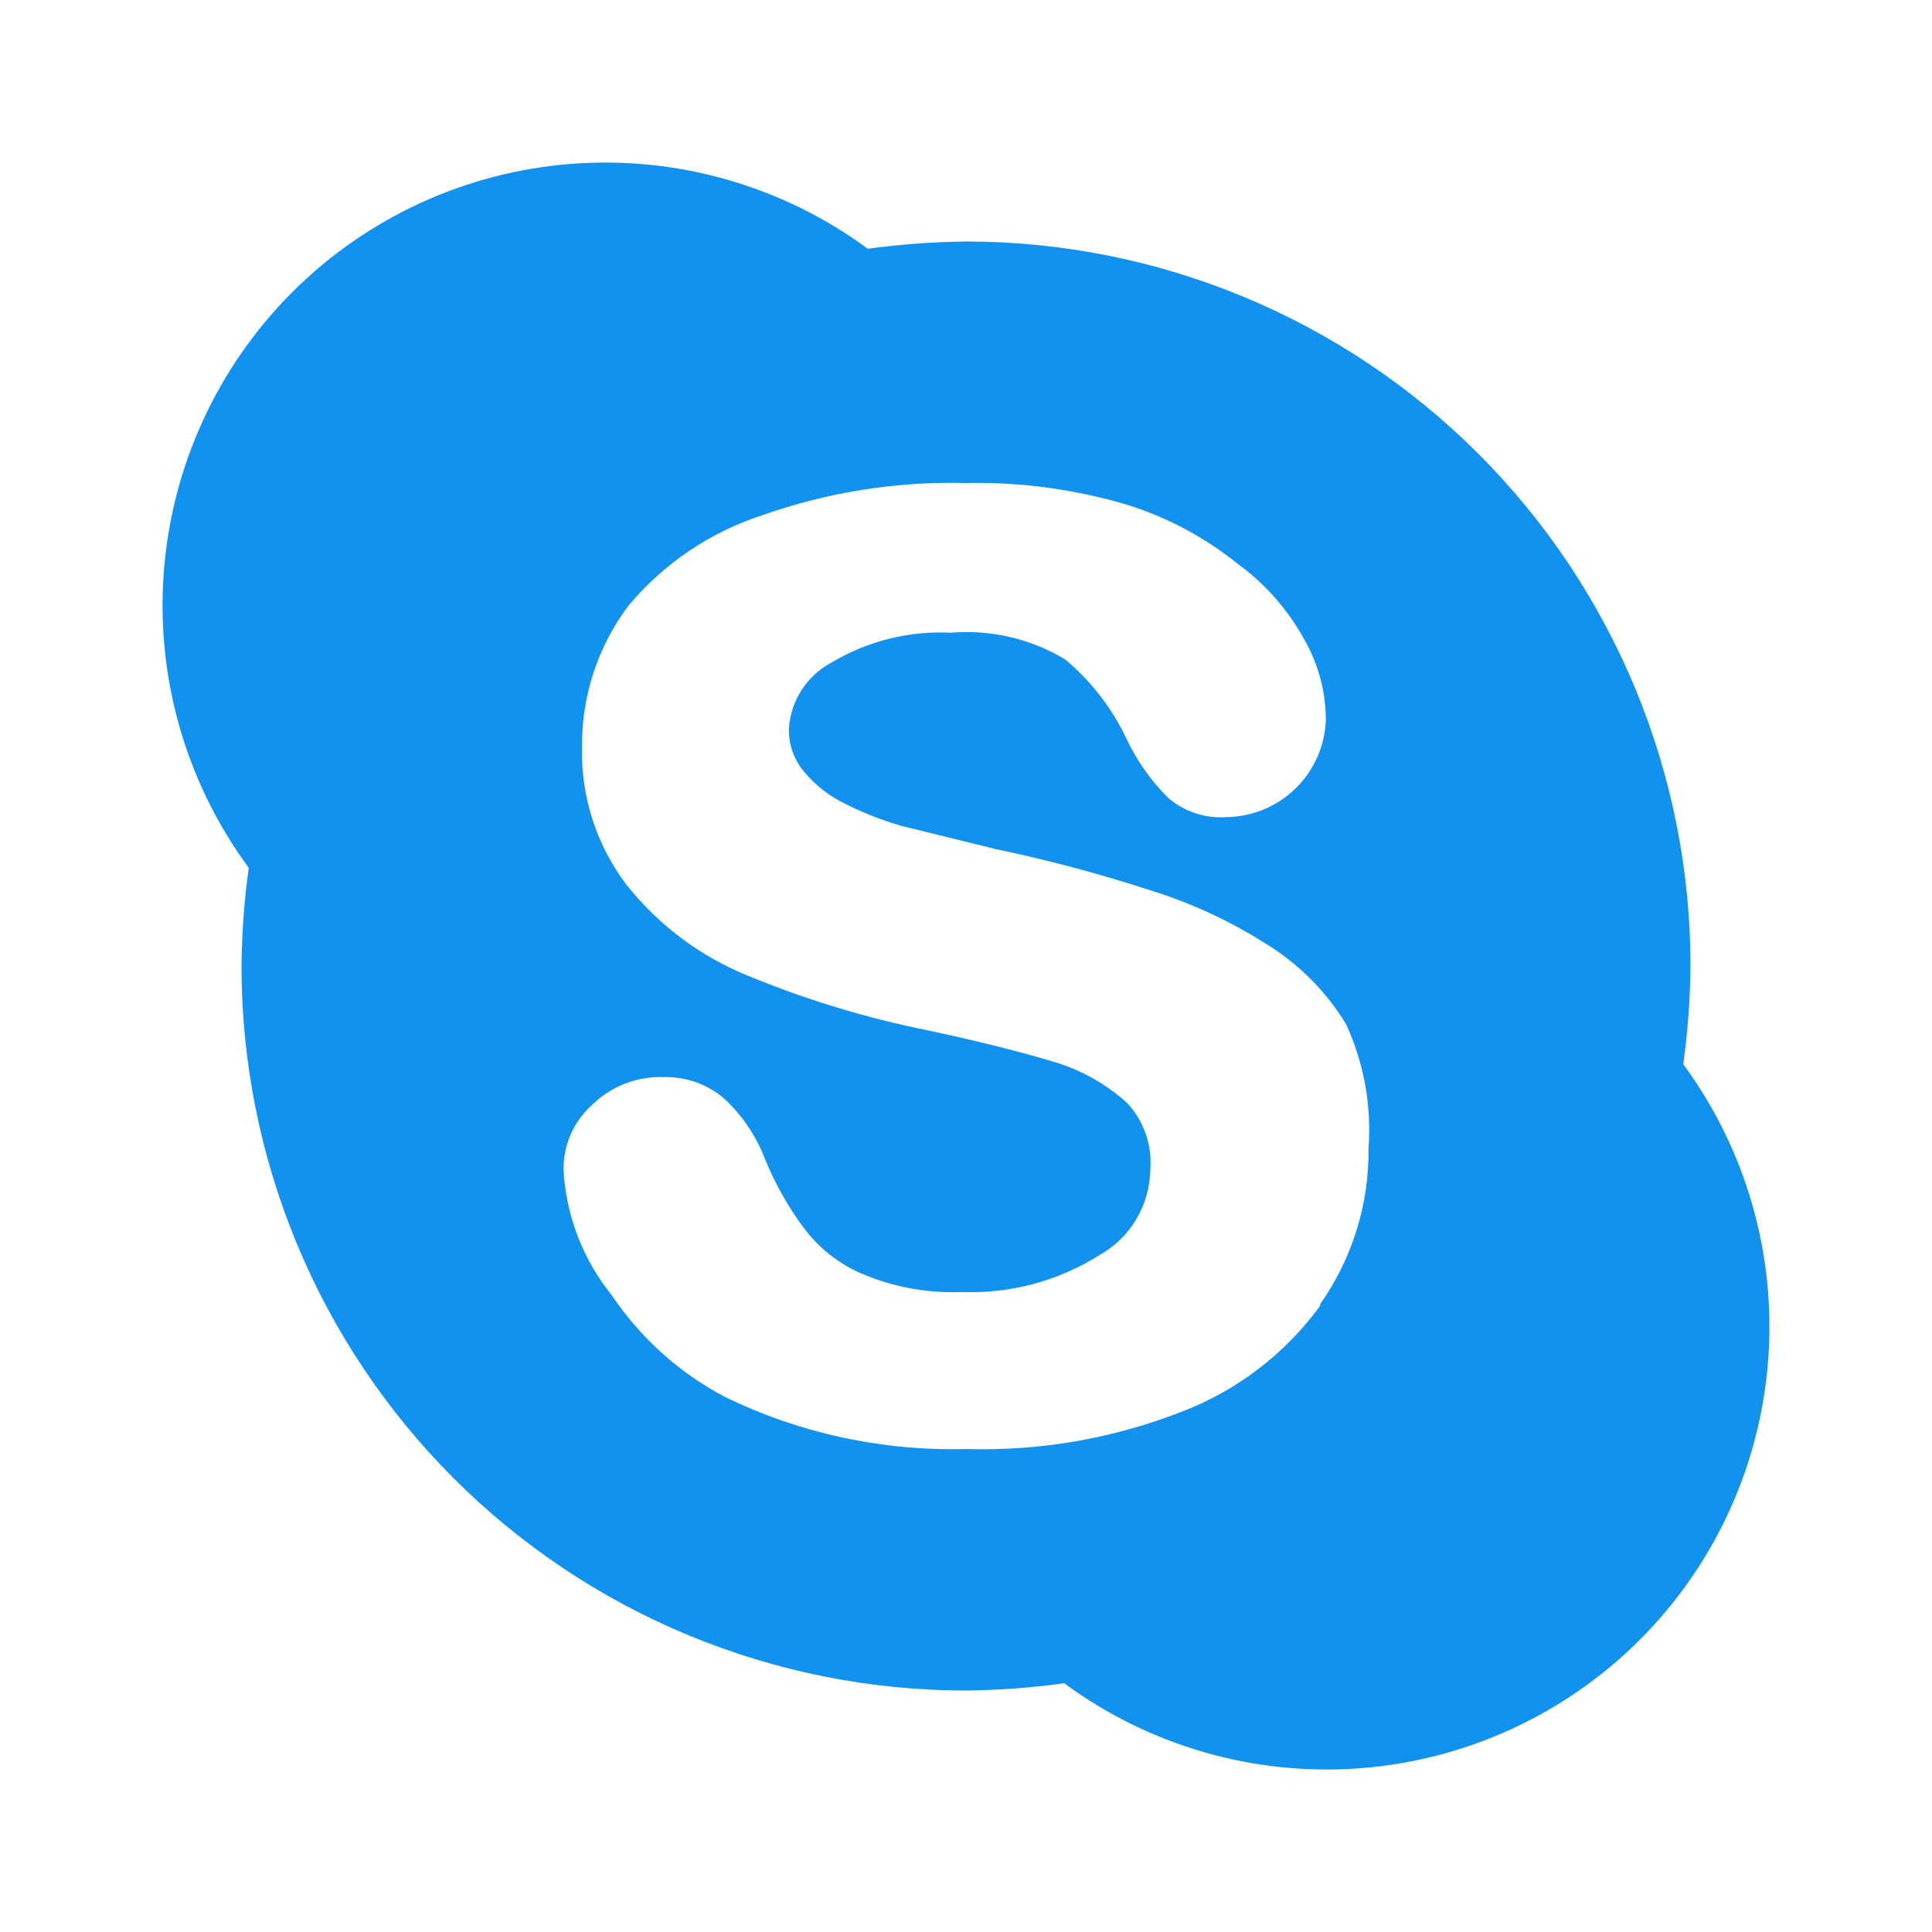 <svg width="24" height="24" viewBox="0 0 24 24" fill="none" xmlns="http://www.w3.org/2000/svg">
<path d="M20.91 13.22C20.966 12.816 20.996 12.408 21 12C21 9.613 20.052 7.324 18.364 5.636C16.676 3.948 14.387 3 12 3C11.592 3.005 11.184 3.035 10.78 3.09C9.721 2.31 8.417 1.936 7.105 2.035C5.793 2.134 4.56 2.7 3.63 3.63C2.7 4.56 2.134 5.793 2.035 7.105C1.935 8.417 2.31 9.721 3.09 10.78C3.034 11.184 3.004 11.592 3 12C3 14.387 3.948 16.676 5.636 18.364C7.324 20.052 9.613 21 12 21C12.408 20.996 12.816 20.966 13.22 20.91C14.279 21.69 15.583 22.065 16.895 21.966C18.207 21.866 19.44 21.3 20.37 20.37C21.3 19.44 21.866 18.207 21.965 16.895C22.064 15.583 21.69 14.28 20.91 13.22ZM16.4 16.22C15.964 16.819 15.363 17.278 14.67 17.54C13.82 17.872 12.912 18.028 12 18C10.962 18.028 9.933 17.805 9 17.35C8.436 17.052 7.955 16.619 7.6 16.09C7.241 15.646 7.031 15.1 7 14.53C6.999 14.377 7.03 14.226 7.092 14.086C7.154 13.946 7.246 13.822 7.36 13.72C7.478 13.606 7.617 13.517 7.77 13.459C7.923 13.4 8.086 13.374 8.25 13.38C8.525 13.374 8.792 13.47 9 13.65C9.22 13.856 9.391 14.109 9.5 14.39C9.625 14.7 9.79 14.992 9.99 15.26C10.174 15.505 10.419 15.698 10.7 15.82C11.091 15.987 11.515 16.066 11.94 16.05C12.547 16.074 13.146 15.914 13.66 15.59C13.85 15.483 14.008 15.328 14.119 15.14C14.229 14.952 14.288 14.738 14.29 14.52C14.301 14.371 14.281 14.221 14.231 14.08C14.181 13.938 14.102 13.809 14 13.7C13.739 13.464 13.428 13.29 13.09 13.19C12.697 13.07 12.177 12.94 11.53 12.8C10.763 12.647 10.013 12.419 9.29 12.12C8.702 11.882 8.186 11.496 7.79 11C7.41 10.505 7.213 9.894 7.23 9.27C7.226 8.639 7.429 8.024 7.81 7.52C8.247 6.999 8.823 6.61 9.47 6.4C10.282 6.113 11.139 5.978 12 6C12.677 5.986 13.351 6.077 14 6.27C14.498 6.425 14.963 6.673 15.37 7C15.713 7.248 15.996 7.569 16.2 7.94C16.376 8.244 16.469 8.589 16.47 8.94C16.46 9.261 16.326 9.566 16.097 9.791C15.868 10.017 15.561 10.145 15.24 10.15C15.108 10.16 14.976 10.144 14.851 10.103C14.726 10.062 14.61 9.996 14.51 9.91C14.3 9.701 14.128 9.458 14 9.19C13.82 8.804 13.557 8.463 13.23 8.19C12.803 7.934 12.306 7.818 11.81 7.86C11.291 7.834 10.776 7.963 10.33 8.23C10.179 8.31 10.051 8.427 9.958 8.571C9.865 8.715 9.811 8.88 9.8 9.05C9.795 9.252 9.866 9.449 10 9.6C10.14 9.765 10.314 9.898 10.51 9.99C10.731 10.101 10.962 10.191 11.2 10.26L12.38 10.55C13.015 10.683 13.643 10.85 14.26 11.05C14.774 11.207 15.266 11.432 15.72 11.72C16.128 11.969 16.471 12.312 16.72 12.72C16.944 13.204 17.04 13.738 17 14.27C17.008 14.96 16.797 15.636 16.4 16.2V16.22Z" fill="#1292EF"/>
</svg>
